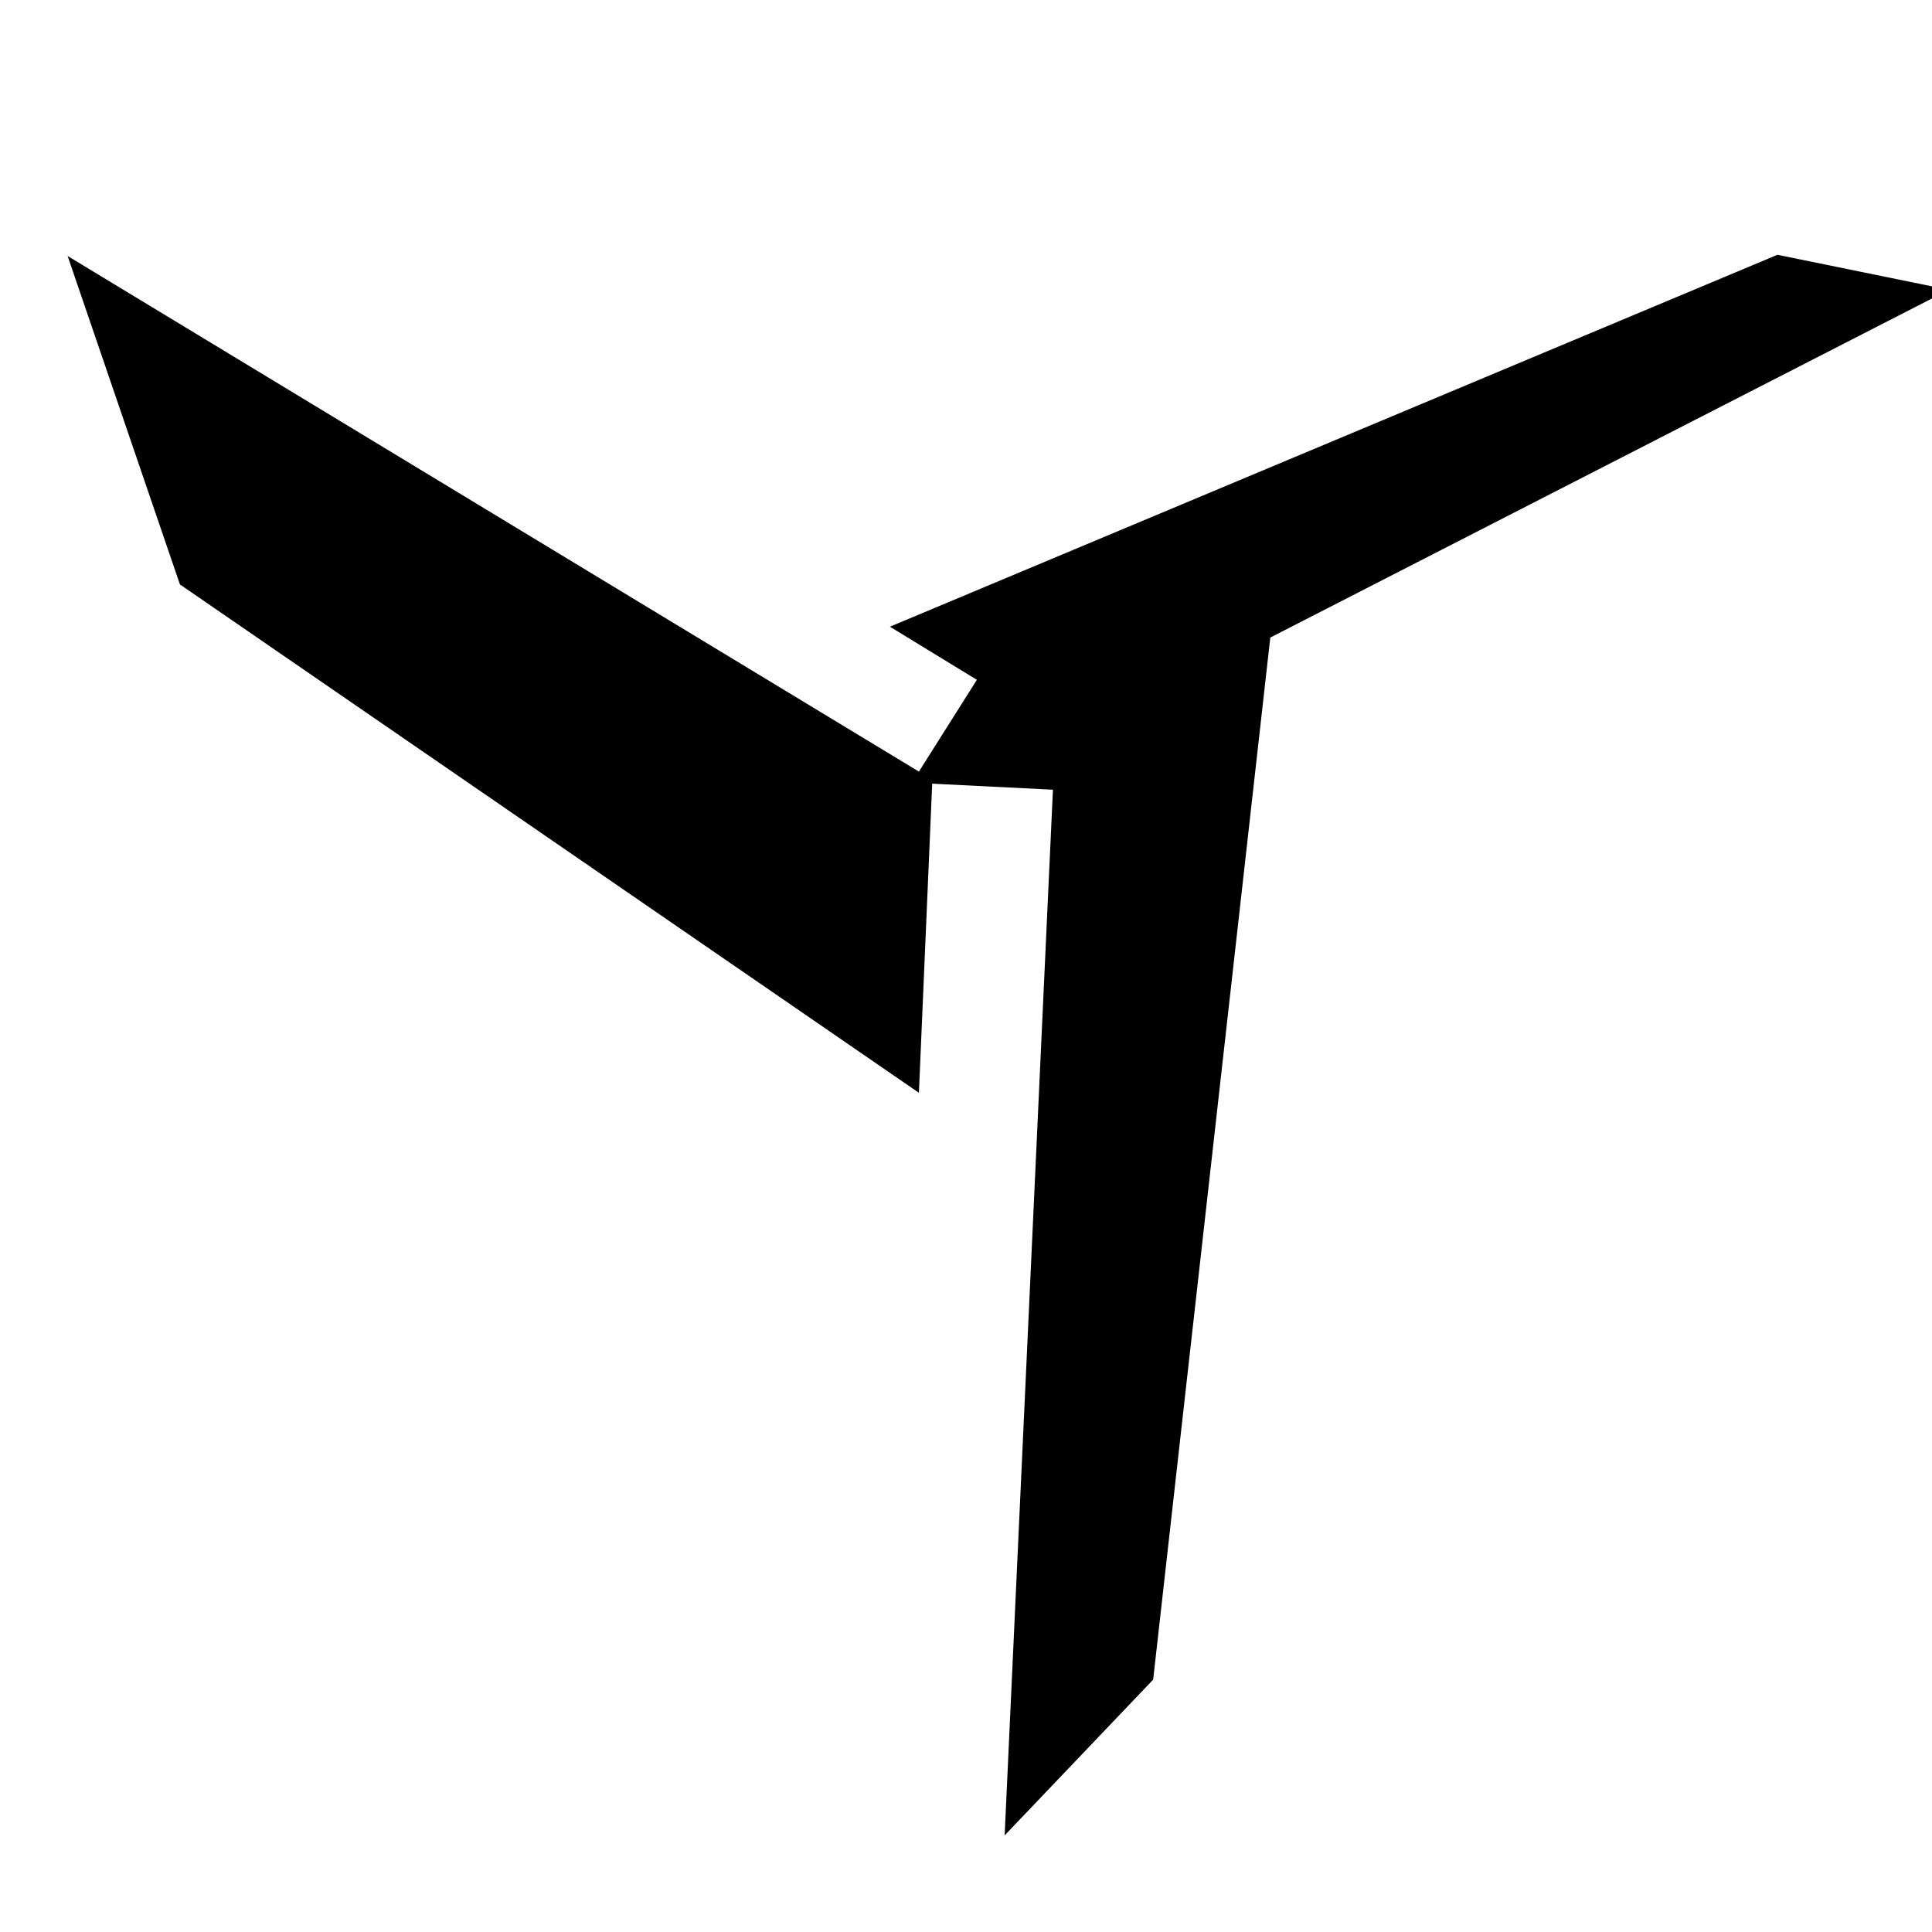 <svg xmlns="http://www.w3.org/2000/svg" viewBox="0 0 16 16">
  <g id="Layer_1" data-name="Layer 1">
    <polygon points="14.72 2.11 7.37 5.19 8.09 5.63 7.61 6.39 0.56 2.12 1.49 4.84 7.61 9.05 7.72 6.49 8.72 6.54 8.32 15.2 9.55 13.91 10.52 5.28 16.14 2.4 14.72 2.11"/>
  </g>
</svg>
